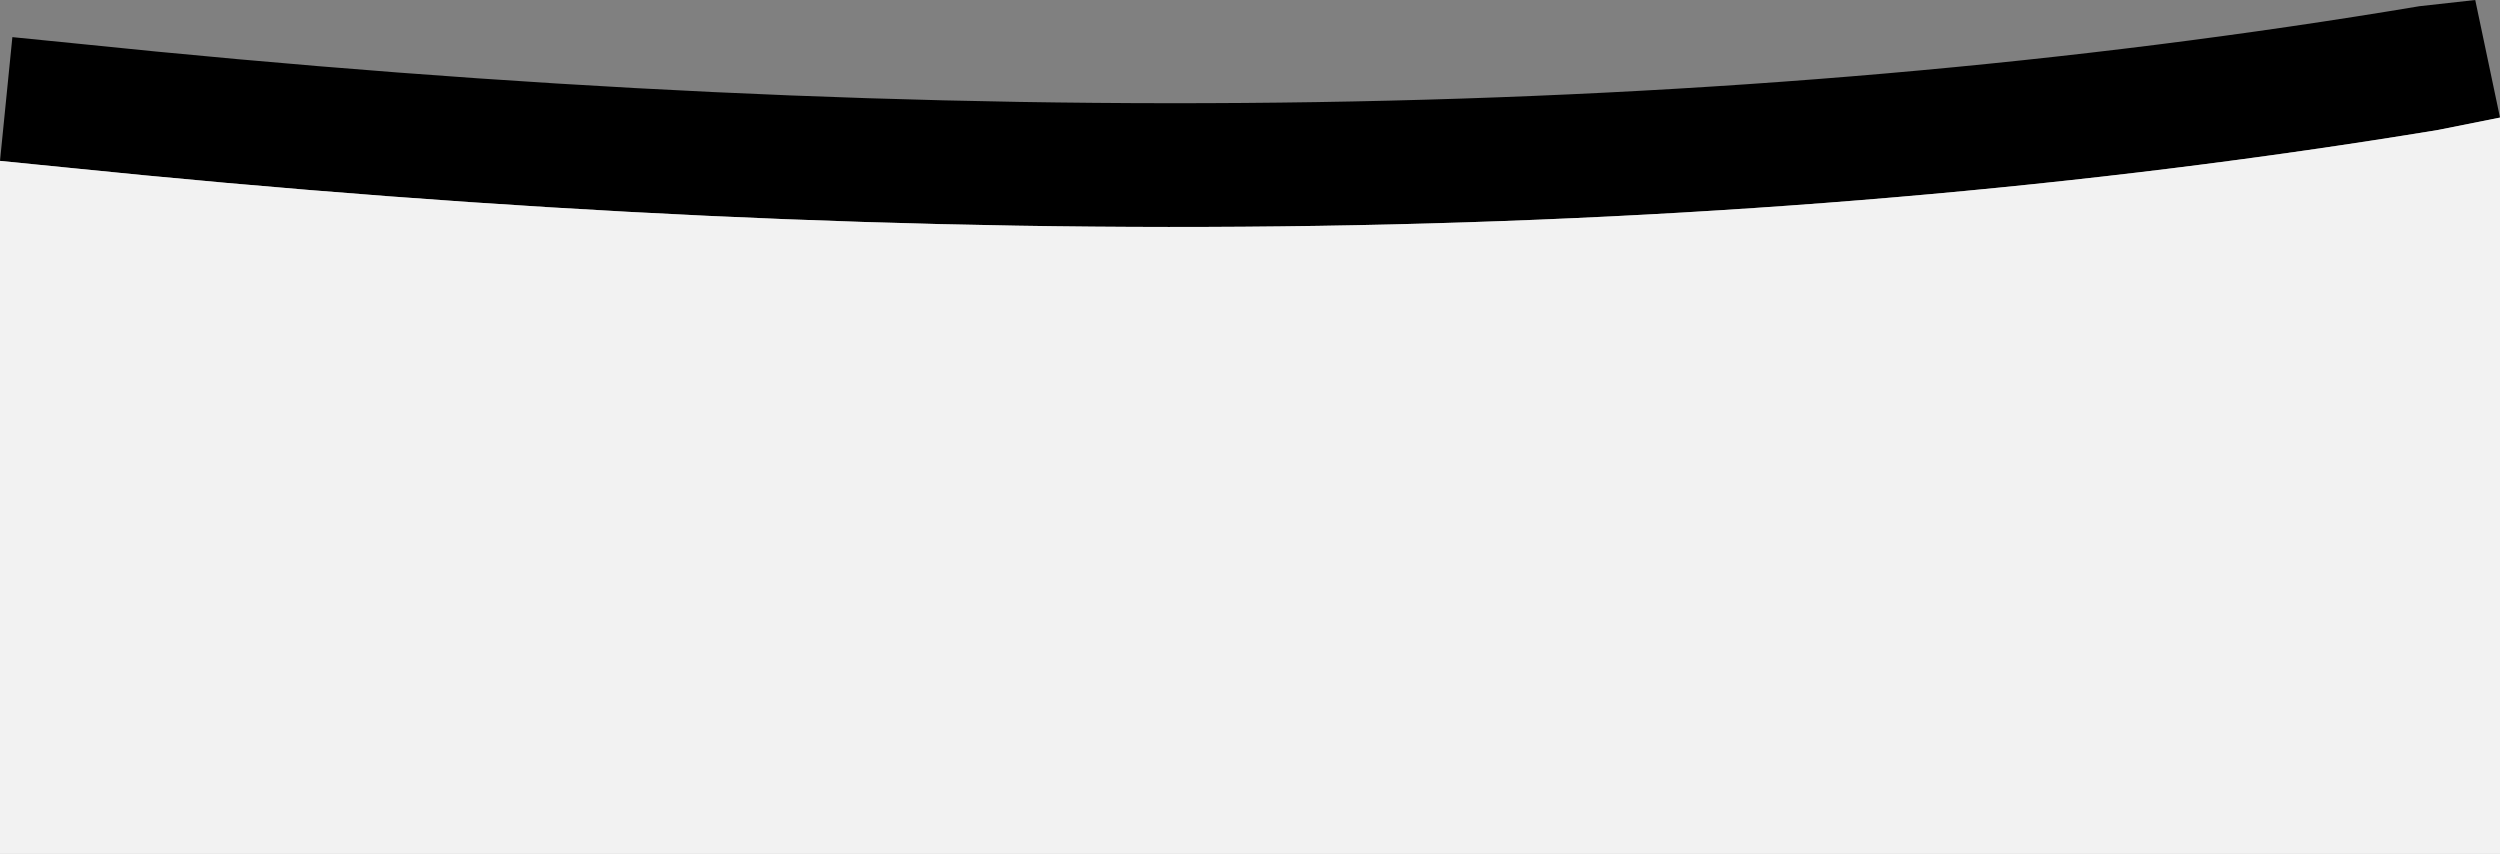 <?xml version="1.0" encoding="UTF-8" standalone="no"?>
<svg xmlns:ffdec="https://www.free-decompiler.com/flash" xmlns:xlink="http://www.w3.org/1999/xlink" ffdec:objectType="shape" height="6.9px" width="20.2px" xmlns="http://www.w3.org/2000/svg">
  <rect width="100%" height="100%" fill="#808080" stroke="none"/>
  <g transform="matrix(1.0, 0.0, 0.0, 1.0, 10.1, 3.45)">
    <path d="M10.1 -2.5 L9.6 -2.4 Q1.1 -1.0 -9.6 -2.1 L-10.1 -2.15 -10.0 -3.15 -9.5 -3.1 Q1.1 -2.0 9.45 -3.4 L9.9 -3.45 10.1 -2.5" fill="#000000" fill-rule="evenodd" stroke="none"/>
    <path d="M-10.1 -2.15 L-9.6 -2.1 Q1.1 -1.0 9.6 -2.4 L10.1 -2.5 10.1 3.45 -10.1 3.45 -10.1 -2.15" fill="#f2f2f2" fill-rule="evenodd" stroke="none"/>
  </g>
</svg>

